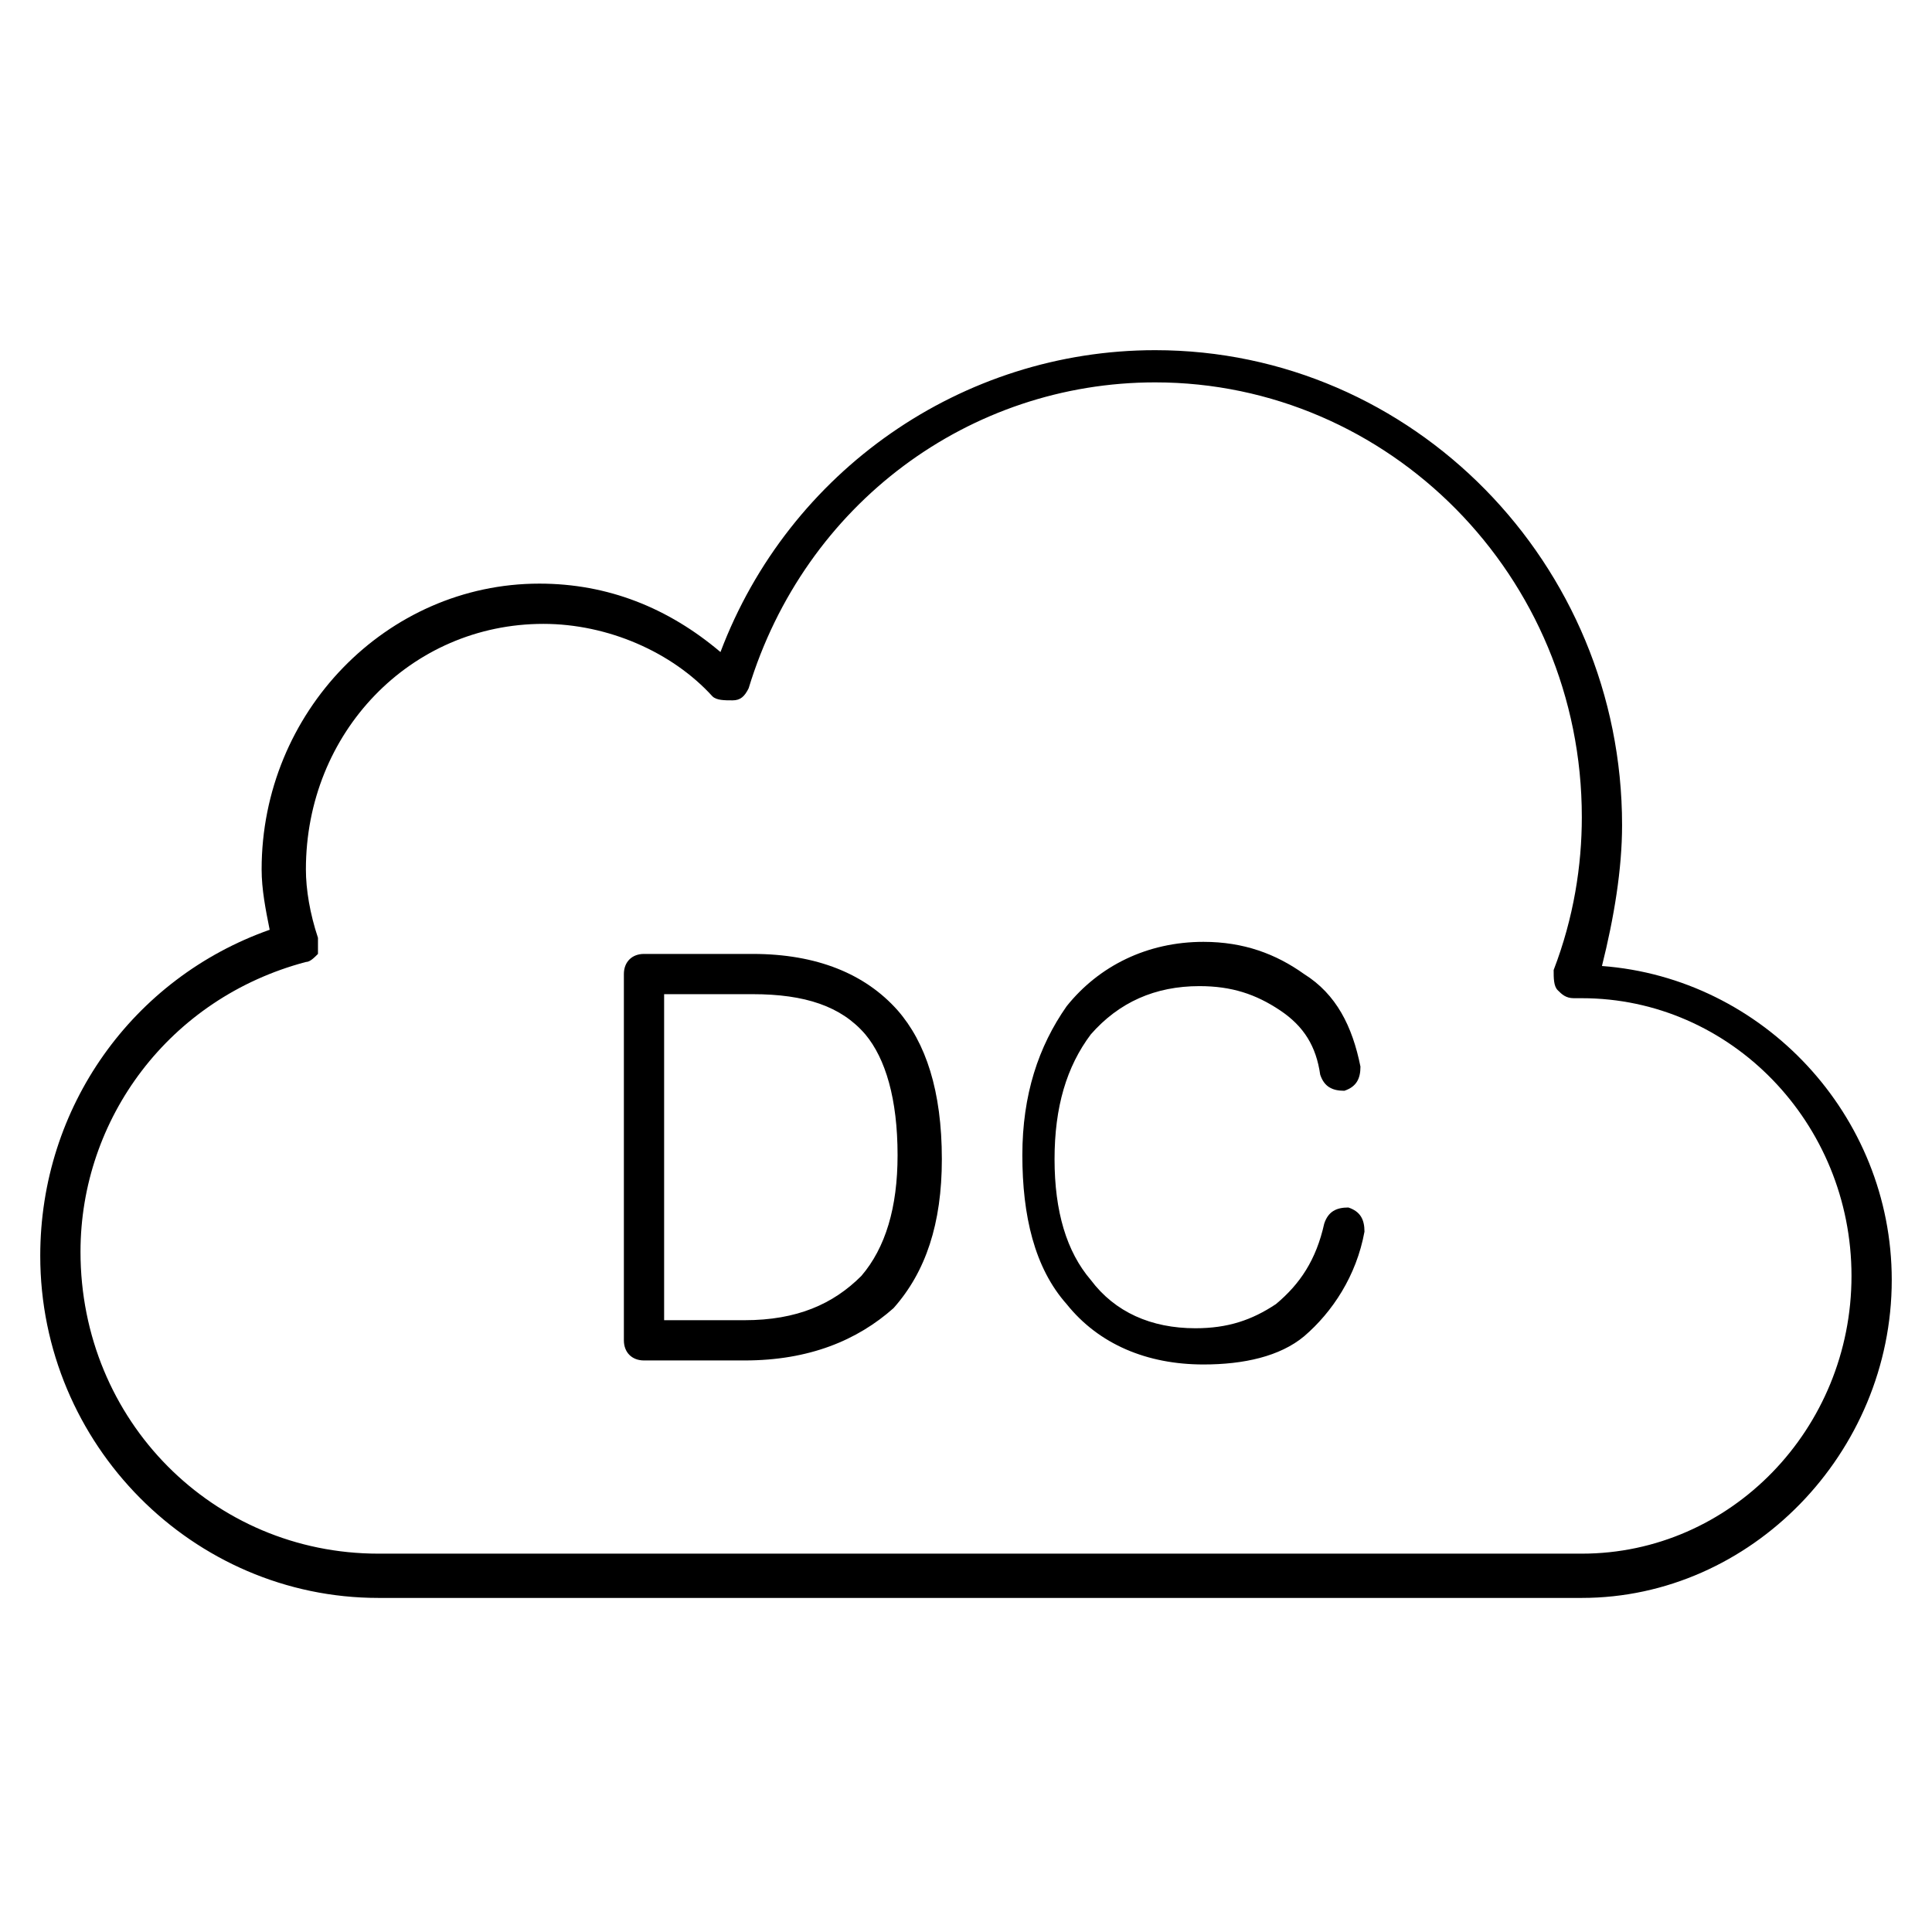 <svg class="icon" viewBox="0 0 1024 1024" xmlns="http://www.w3.org/2000/svg" width="200" height="200"><defs><style/></defs><path d="M394.667 721.067h-53.334c-6.4 0-10.666-4.267-10.666-10.667V516.267c0-6.4 4.266-10.667 10.666-10.667h57.6c34.134 0 59.734 10.667 76.8 29.867 14.934 17.066 23.467 42.666 23.467 78.933 0 34.133-8.533 59.733-25.6 78.933-19.2 17.067-44.8 27.734-78.933 27.734zM352 699.733h42.667c27.733 0 46.933-8.533 61.866-23.466 12.8-14.934 19.2-36.267 19.2-64 0-29.867-6.4-51.2-17.066-64-12.8-14.934-32-21.334-59.734-21.334H352v172.8zM637.867 723.2c-29.867 0-55.467-10.667-72.534-32-17.066-19.2-23.466-46.933-23.466-78.933s8.533-57.6 23.466-78.934C582.4 512 608 499.2 637.867 499.2c21.333 0 38.4 6.4 53.333 17.067 17.067 10.666 25.6 27.733 29.867 49.066 0 6.4-2.134 10.667-8.534 12.8-6.4 0-10.666-2.133-12.8-8.533-2.133-14.933-8.533-25.6-21.333-34.133-12.8-8.534-25.6-12.8-42.667-12.8-23.466 0-42.666 8.533-57.6 25.6-12.8 17.066-19.2 38.4-19.2 66.133s6.4 49.067 19.2 64c12.8 17.067 32 25.6 55.467 25.6 17.067 0 29.867-4.267 42.667-12.8 12.8-10.667 21.333-23.467 25.6-42.667 2.133-6.4 6.4-8.533 12.8-8.533 6.4 2.133 8.533 6.4 8.533 12.8-4.267 23.467-17.067 42.667-32 55.467-12.8 10.666-32 14.933-53.333 14.933z"/><path d="M838.4 846.933H200.533c-98.133 0-179.2-81.066-179.2-181.333 0-78.933 49.067-147.2 121.6-172.8-2.133-10.667-4.266-21.333-4.266-32 0-83.2 66.133-151.467 147.2-151.467 36.266 0 68.266 12.8 96 36.267 36.266-96 128-160 230.4-160 136.533 0 247.466 113.067 247.466 251.733 0 23.467-4.266 49.067-10.666 74.667 85.333 6.4 153.6 78.933 153.6 166.4 0 91.733-74.667 168.533-164.267 168.533zM288 330.667c-70.4 0-125.867 57.6-125.867 130.133 0 10.667 2.134 23.467 6.4 36.267v8.533c-2.133 2.133-4.266 4.267-6.4 4.267-72.533 19.2-119.466 83.2-119.466 153.6 0 89.6 70.4 160 157.866 160H838.4c78.933 0 142.933-66.134 142.933-147.2 0-81.067-64-147.2-142.933-147.2h-4.267c-4.266 0-6.4-2.134-8.533-4.267-2.133-2.133-2.133-6.4-2.133-10.667 10.666-27.733 14.933-55.466 14.933-81.066 0-128-102.4-230.4-226.133-230.4-98.134 0-185.6 64-215.467 162.133-2.133 4.267-4.267 6.4-8.533 6.4s-8.534 0-10.667-2.133c-21.333-23.467-55.467-38.4-89.6-38.4z"/></svg>